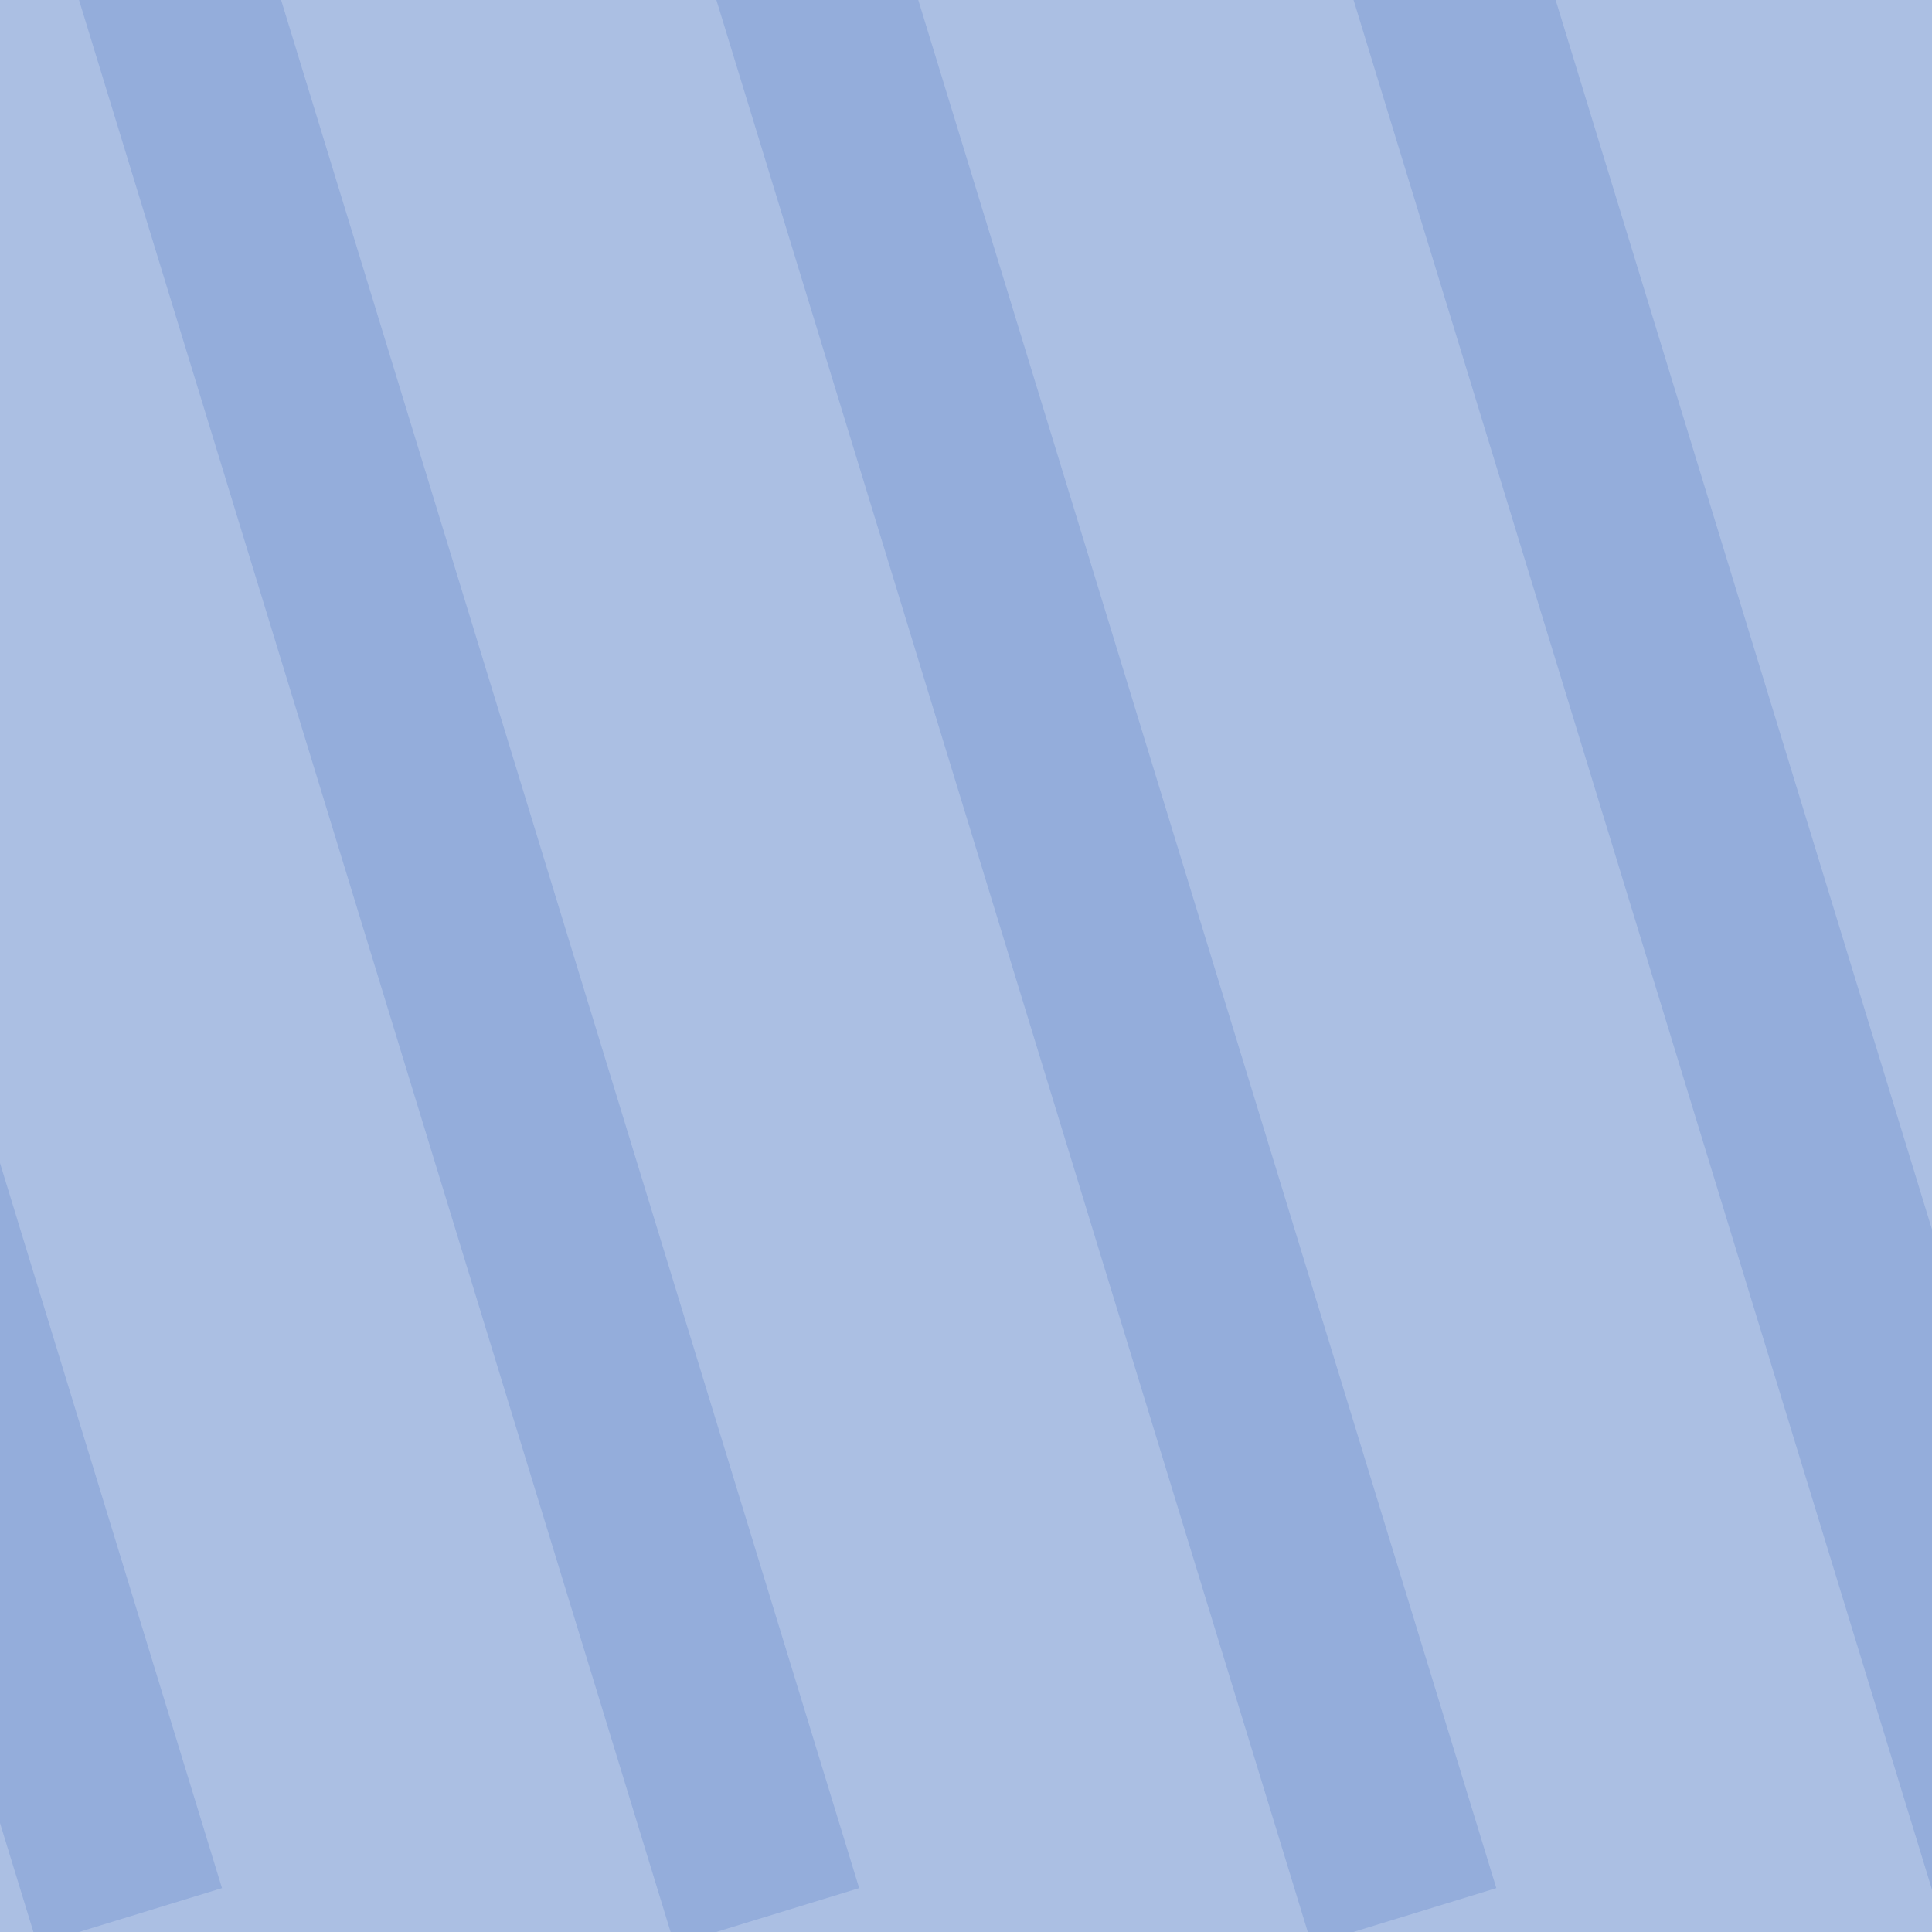 <svg width="10" height="10" viewBox="0 0 10 10" fill="none" xmlns="http://www.w3.org/2000/svg">
<g clip-path="url(#clip0)">
<rect width="10" height="10" fill="#ABBFE3"/>
<path fill-rule="evenodd" clip-rule="evenodd" d="M0 6.02V9.436L0.173 10H0.409L1.149 9.773L0 6.02ZM3.707 10H3.471L0.409 0H1.455L4.447 9.773L3.707 10ZM7.005 10H6.769L3.708 0H4.753L7.745 9.773L7.005 10ZM10 6.364V9.781L7.006 0H8.052L10 6.364Z" fill="#94ADDB"/>
</g>
<defs>
<clipPath id="clip0">
<rect width="10" height="10" fill="white"/>
</clipPath>
</defs>
</svg>
